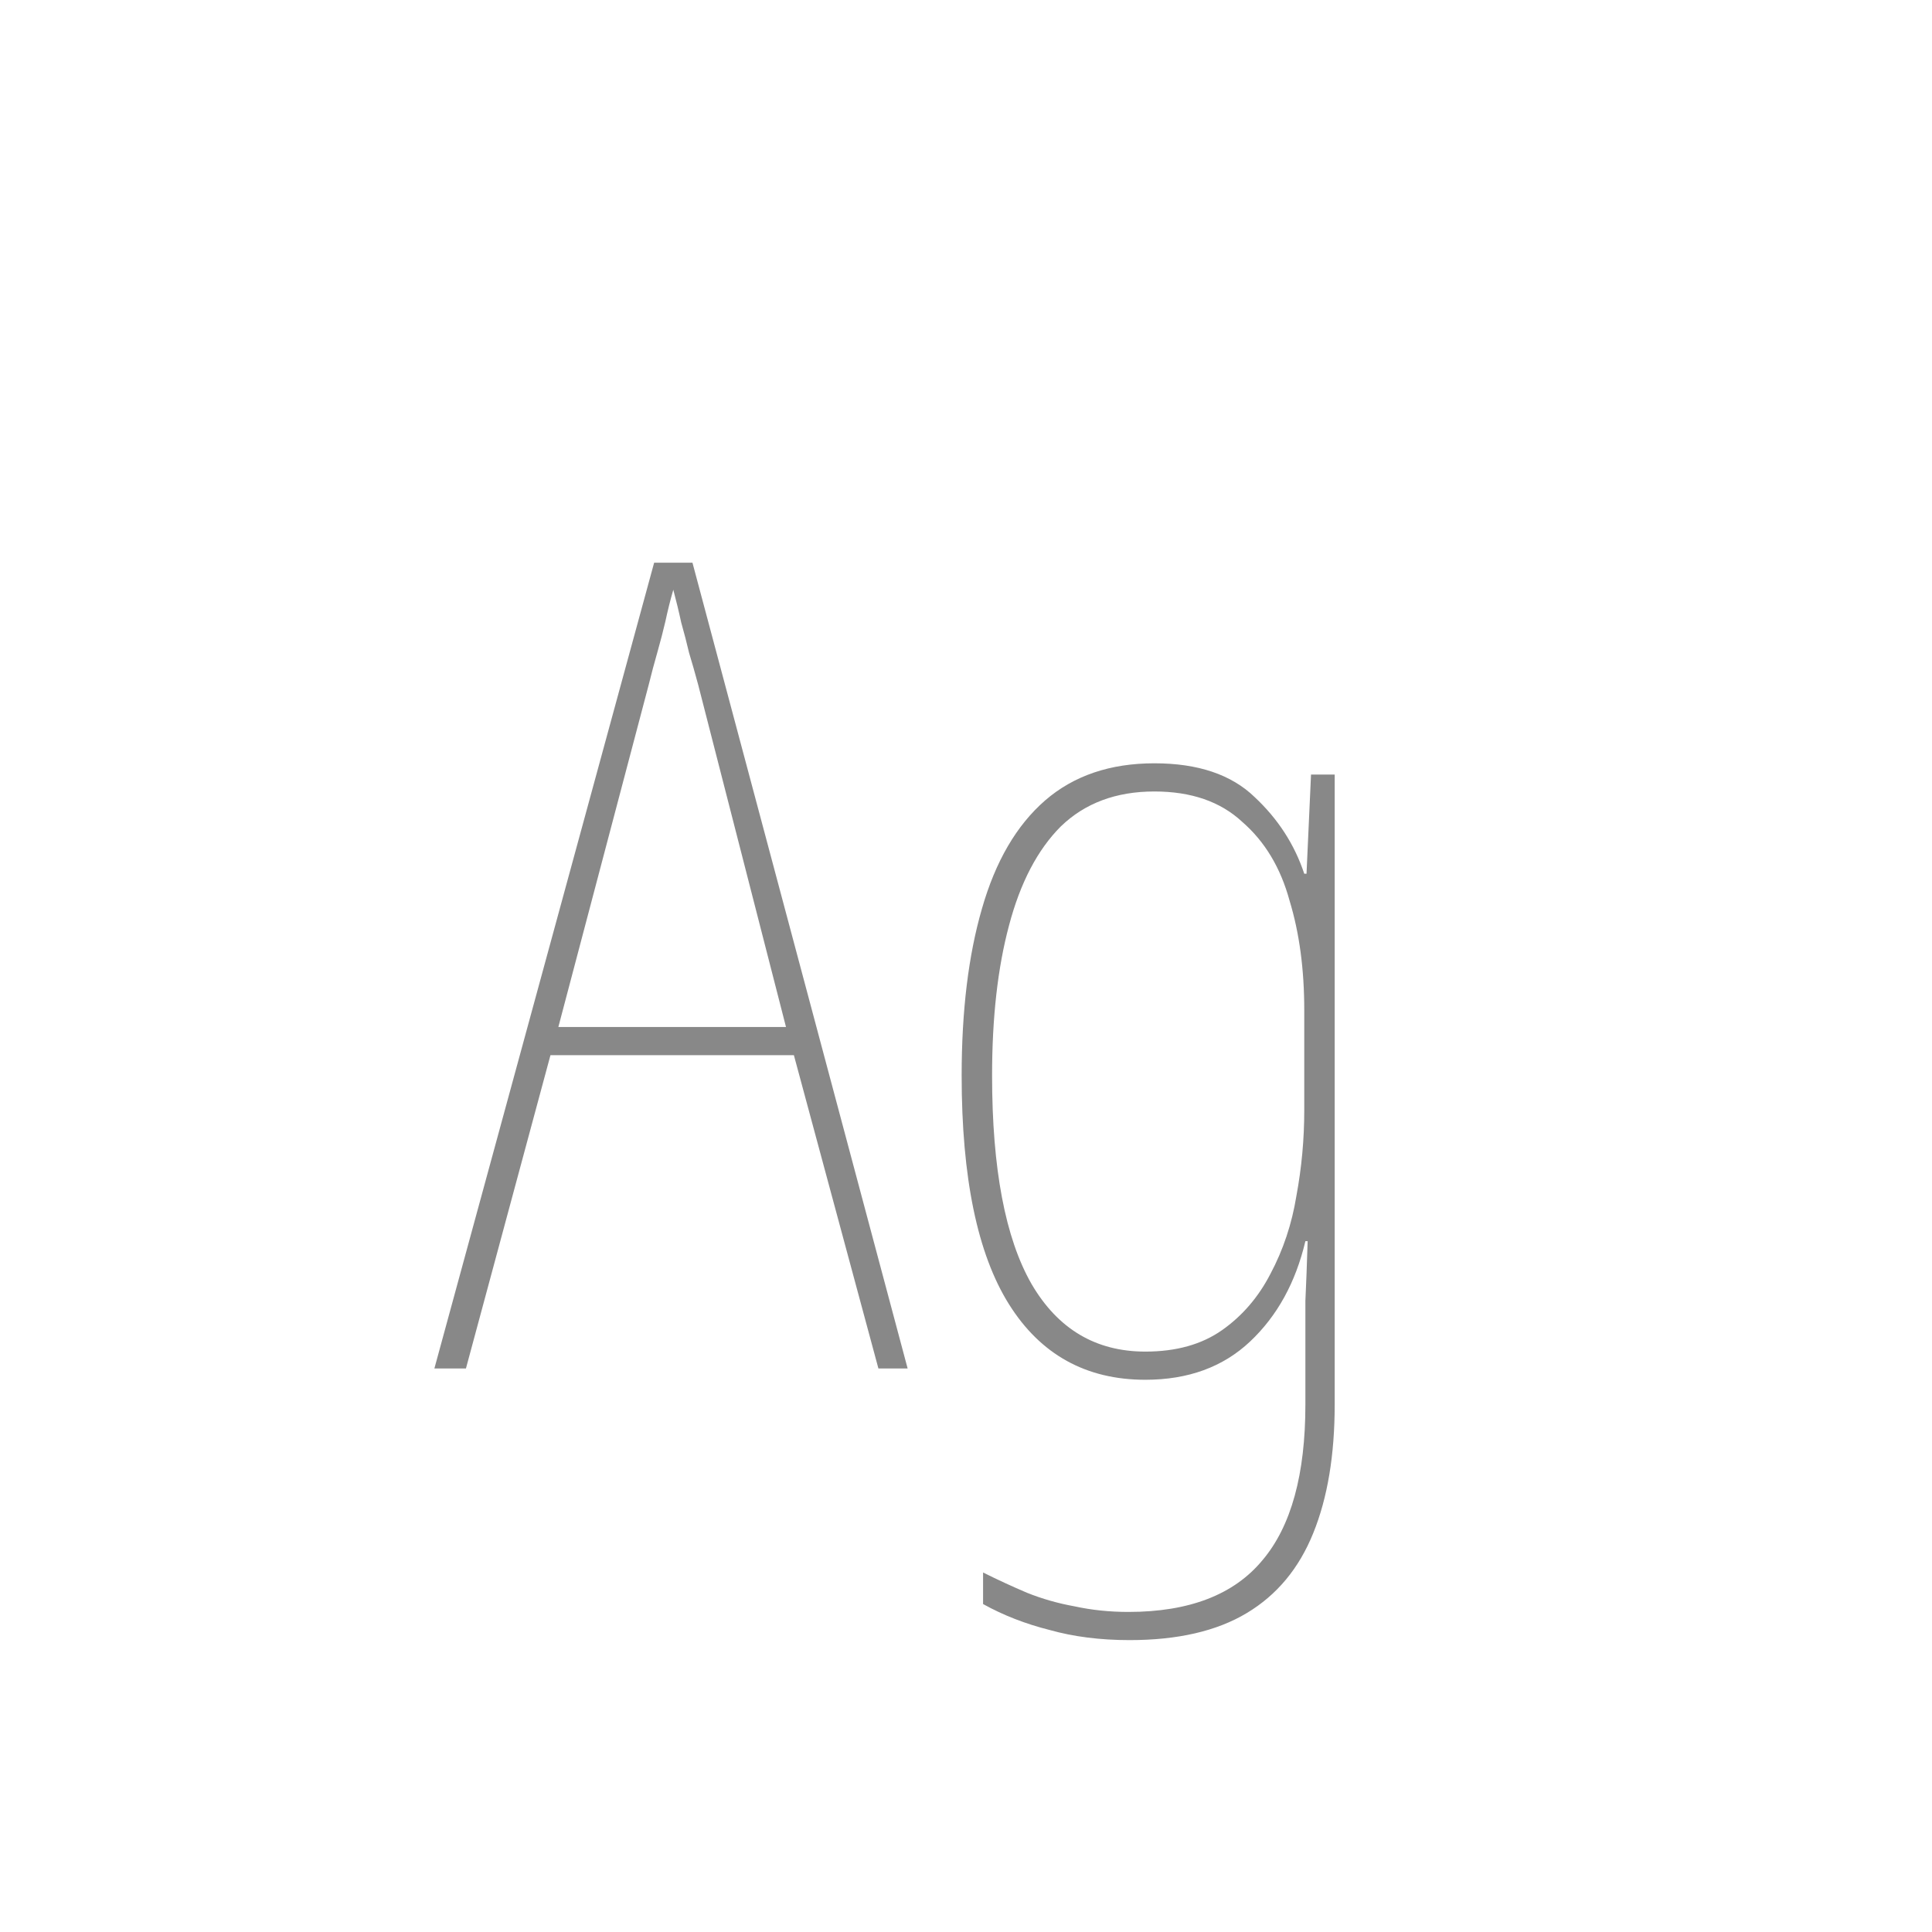 <svg width="24" height="24" viewBox="0 0 24 24" fill="none" xmlns="http://www.w3.org/2000/svg">
<path d="M10.912 17L9.862 13.108H6.838L5.788 17H5.396L8.126 6.99H8.602L11.275 17H10.912ZM8.672 8.502C8.634 8.362 8.597 8.231 8.56 8.11C8.532 7.989 8.499 7.863 8.462 7.732C8.434 7.601 8.401 7.466 8.364 7.326C8.326 7.457 8.294 7.587 8.266 7.718C8.238 7.839 8.205 7.965 8.168 8.096C8.13 8.227 8.093 8.367 8.056 8.516L6.936 12.758H9.764L8.672 8.502ZM14.34 9.482C14.882 9.482 15.297 9.622 15.586 9.902C15.876 10.173 16.081 10.49 16.202 10.854H16.23L16.286 9.622H16.58V17.448C16.58 18.073 16.492 18.605 16.314 19.044C16.137 19.483 15.862 19.814 15.488 20.038C15.115 20.262 14.63 20.374 14.032 20.374C13.668 20.374 13.337 20.332 13.038 20.248C12.74 20.173 12.464 20.066 12.212 19.926V19.534C12.399 19.627 12.581 19.711 12.758 19.786C12.945 19.861 13.141 19.917 13.346 19.954C13.561 20.001 13.785 20.024 14.018 20.024C14.774 20.024 15.33 19.809 15.684 19.38C16.039 18.96 16.216 18.316 16.216 17.448V16.804C16.216 16.58 16.216 16.365 16.216 16.16C16.226 15.955 16.235 15.707 16.244 15.418H16.216C16.095 15.931 15.866 16.347 15.53 16.664C15.194 16.981 14.76 17.14 14.228 17.14C13.491 17.14 12.926 16.827 12.534 16.202C12.142 15.577 11.946 14.629 11.946 13.36C11.946 12.557 12.03 11.867 12.198 11.288C12.366 10.7 12.628 10.252 12.982 9.944C13.337 9.636 13.79 9.482 14.34 9.482ZM14.34 9.832C13.864 9.832 13.477 9.977 13.178 10.266C12.889 10.555 12.674 10.966 12.534 11.498C12.394 12.021 12.324 12.641 12.324 13.36C12.324 14.517 12.488 15.381 12.814 15.95C13.141 16.51 13.612 16.79 14.228 16.79C14.611 16.79 14.928 16.701 15.18 16.524C15.432 16.347 15.633 16.113 15.782 15.824C15.941 15.525 16.048 15.203 16.104 14.858C16.17 14.503 16.202 14.149 16.202 13.794V12.548C16.202 12.044 16.142 11.591 16.02 11.19C15.908 10.779 15.712 10.453 15.432 10.21C15.162 9.958 14.798 9.832 14.34 9.832Z" fill="#888888"/>
</svg>
